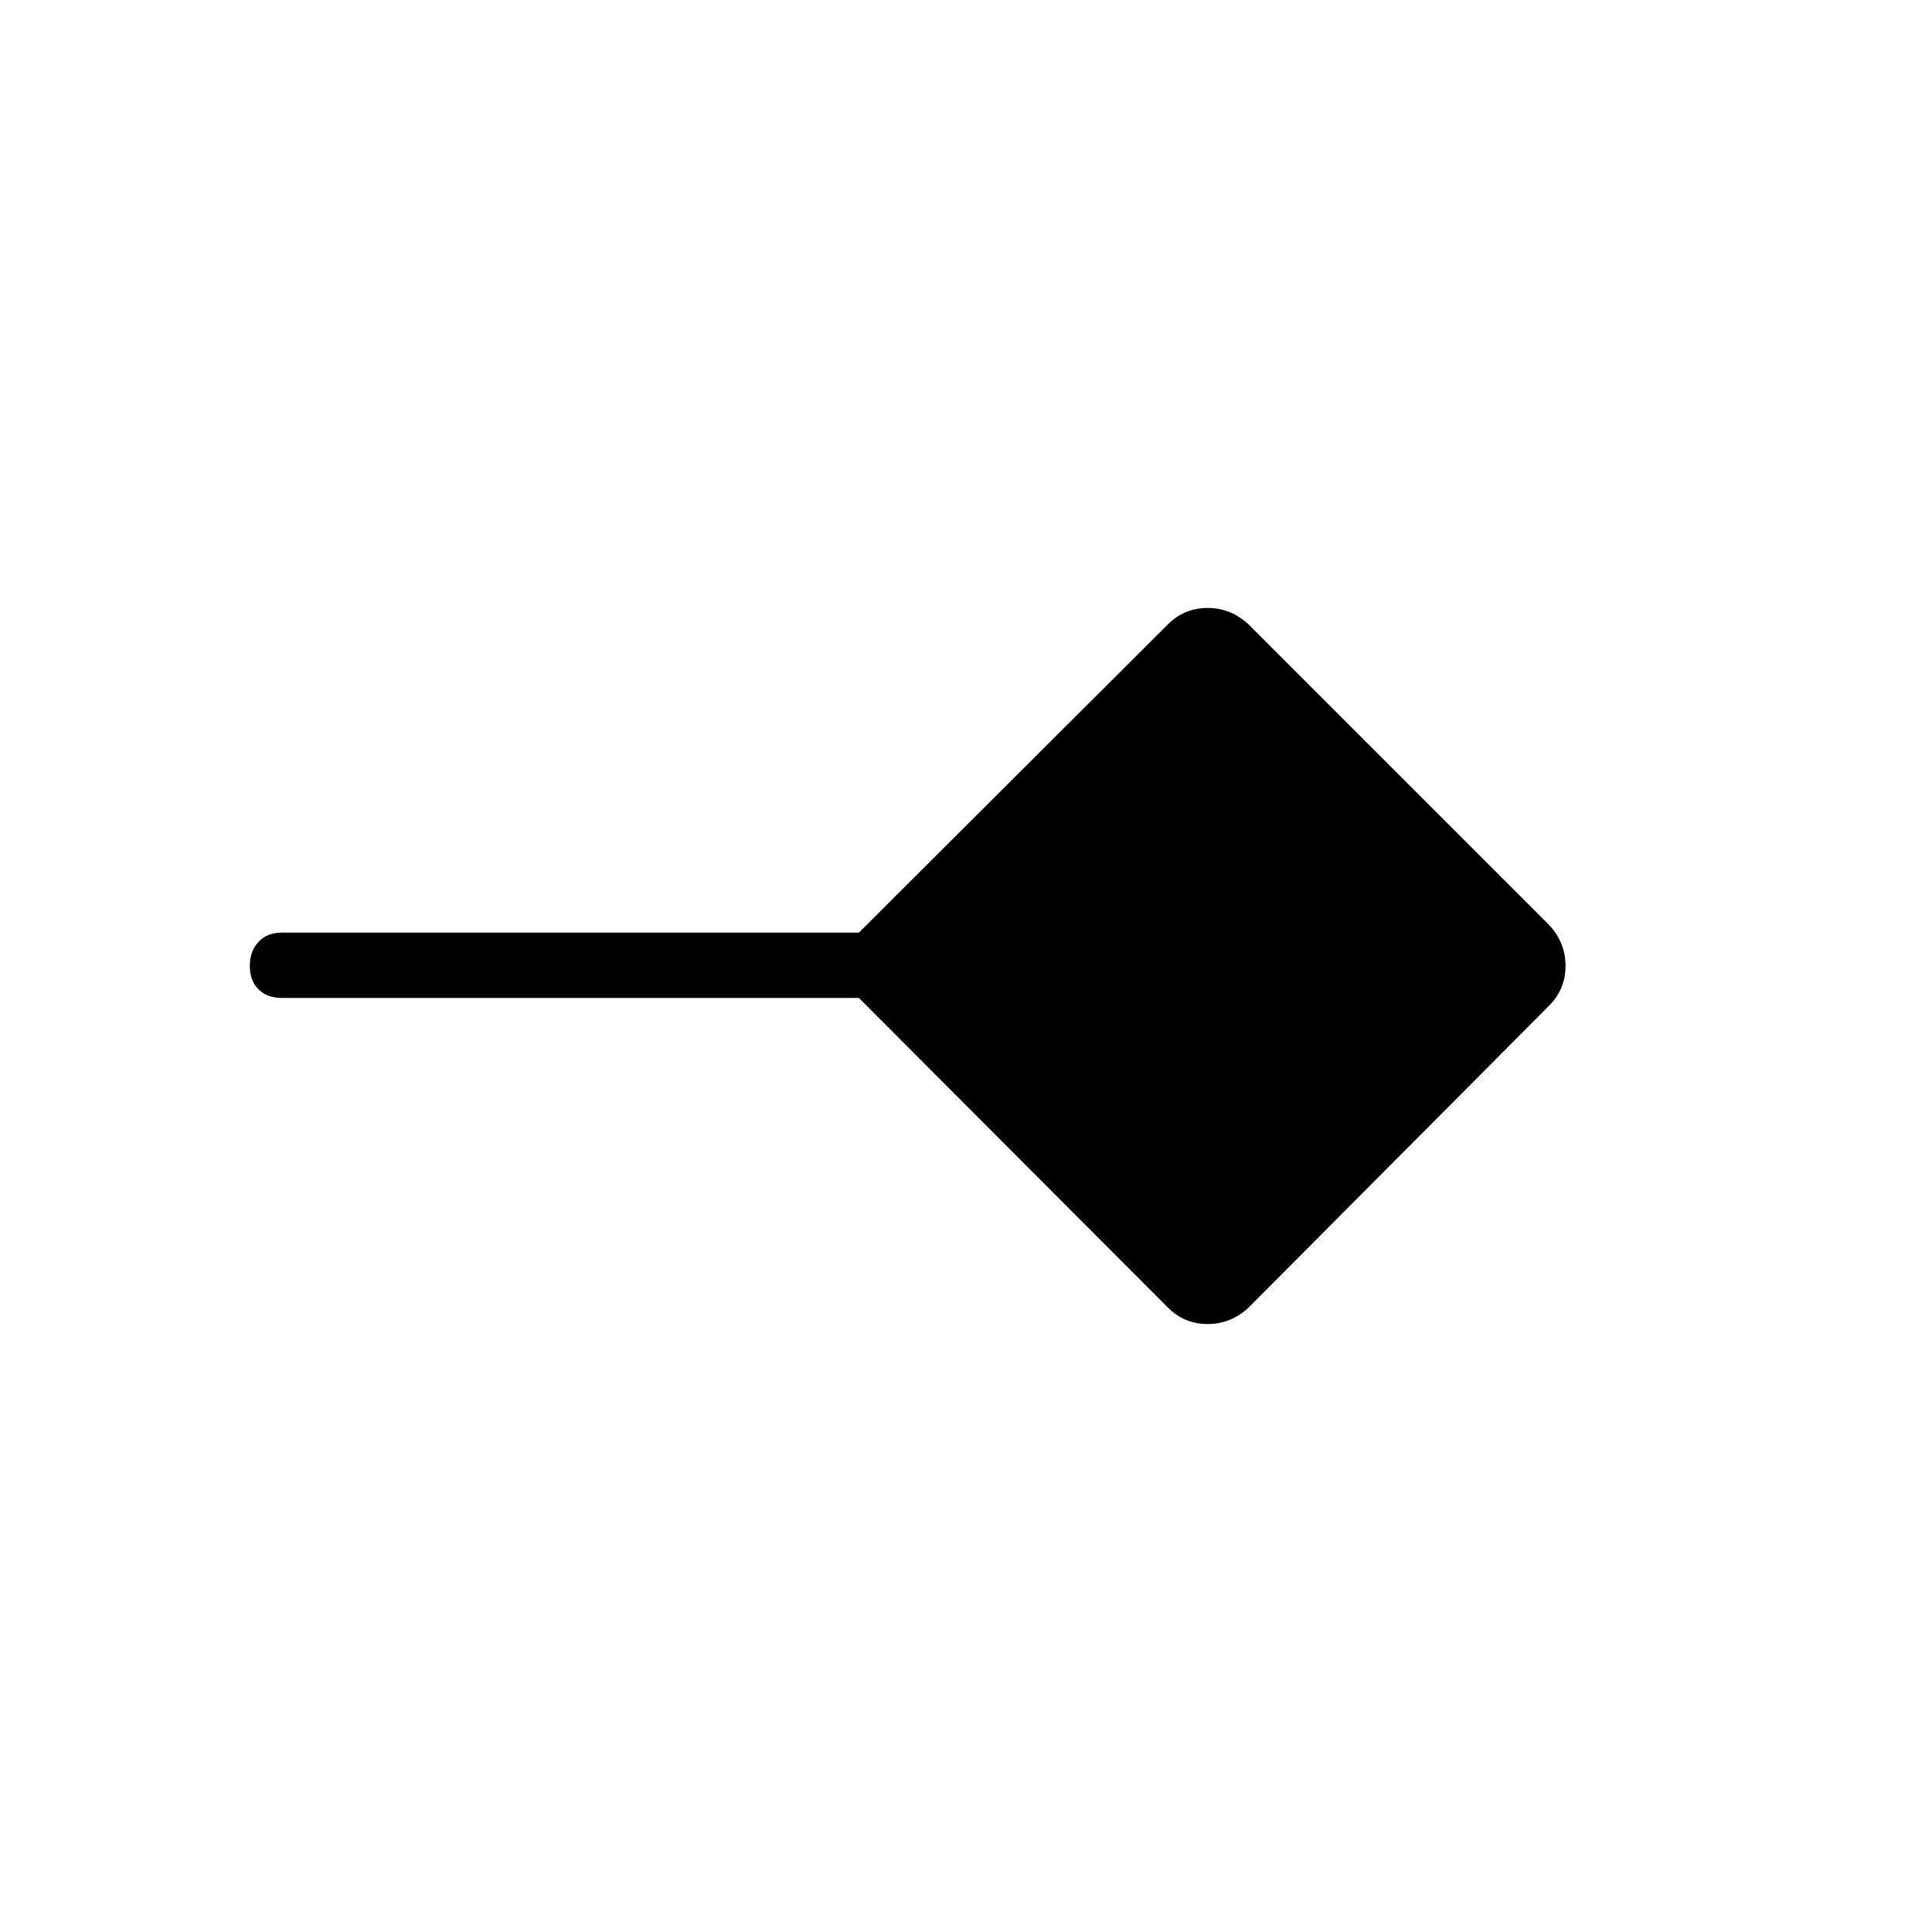 <svg xmlns="http://www.w3.org/2000/svg" height="40" viewBox="0 -960 960 960" width="40"><path d="M580.29-310.31 426.78-464.14H140q-7.31 0-11.58-4.28-4.28-4.29-4.28-11.61 0-7.32 4.28-11.93 4.27-4.62 11.58-4.62h286.78l153.51-153.15q8.2-8.18 19.78-8.18 11.57 0 20.38 8.22l149.24 149.24q8.22 8.81 8.22 20.38 0 11.58-8.22 19.84L620.45-310.31q-8.81 8.22-20.38 8.22-11.58 0-19.78-8.22Z"/></svg>